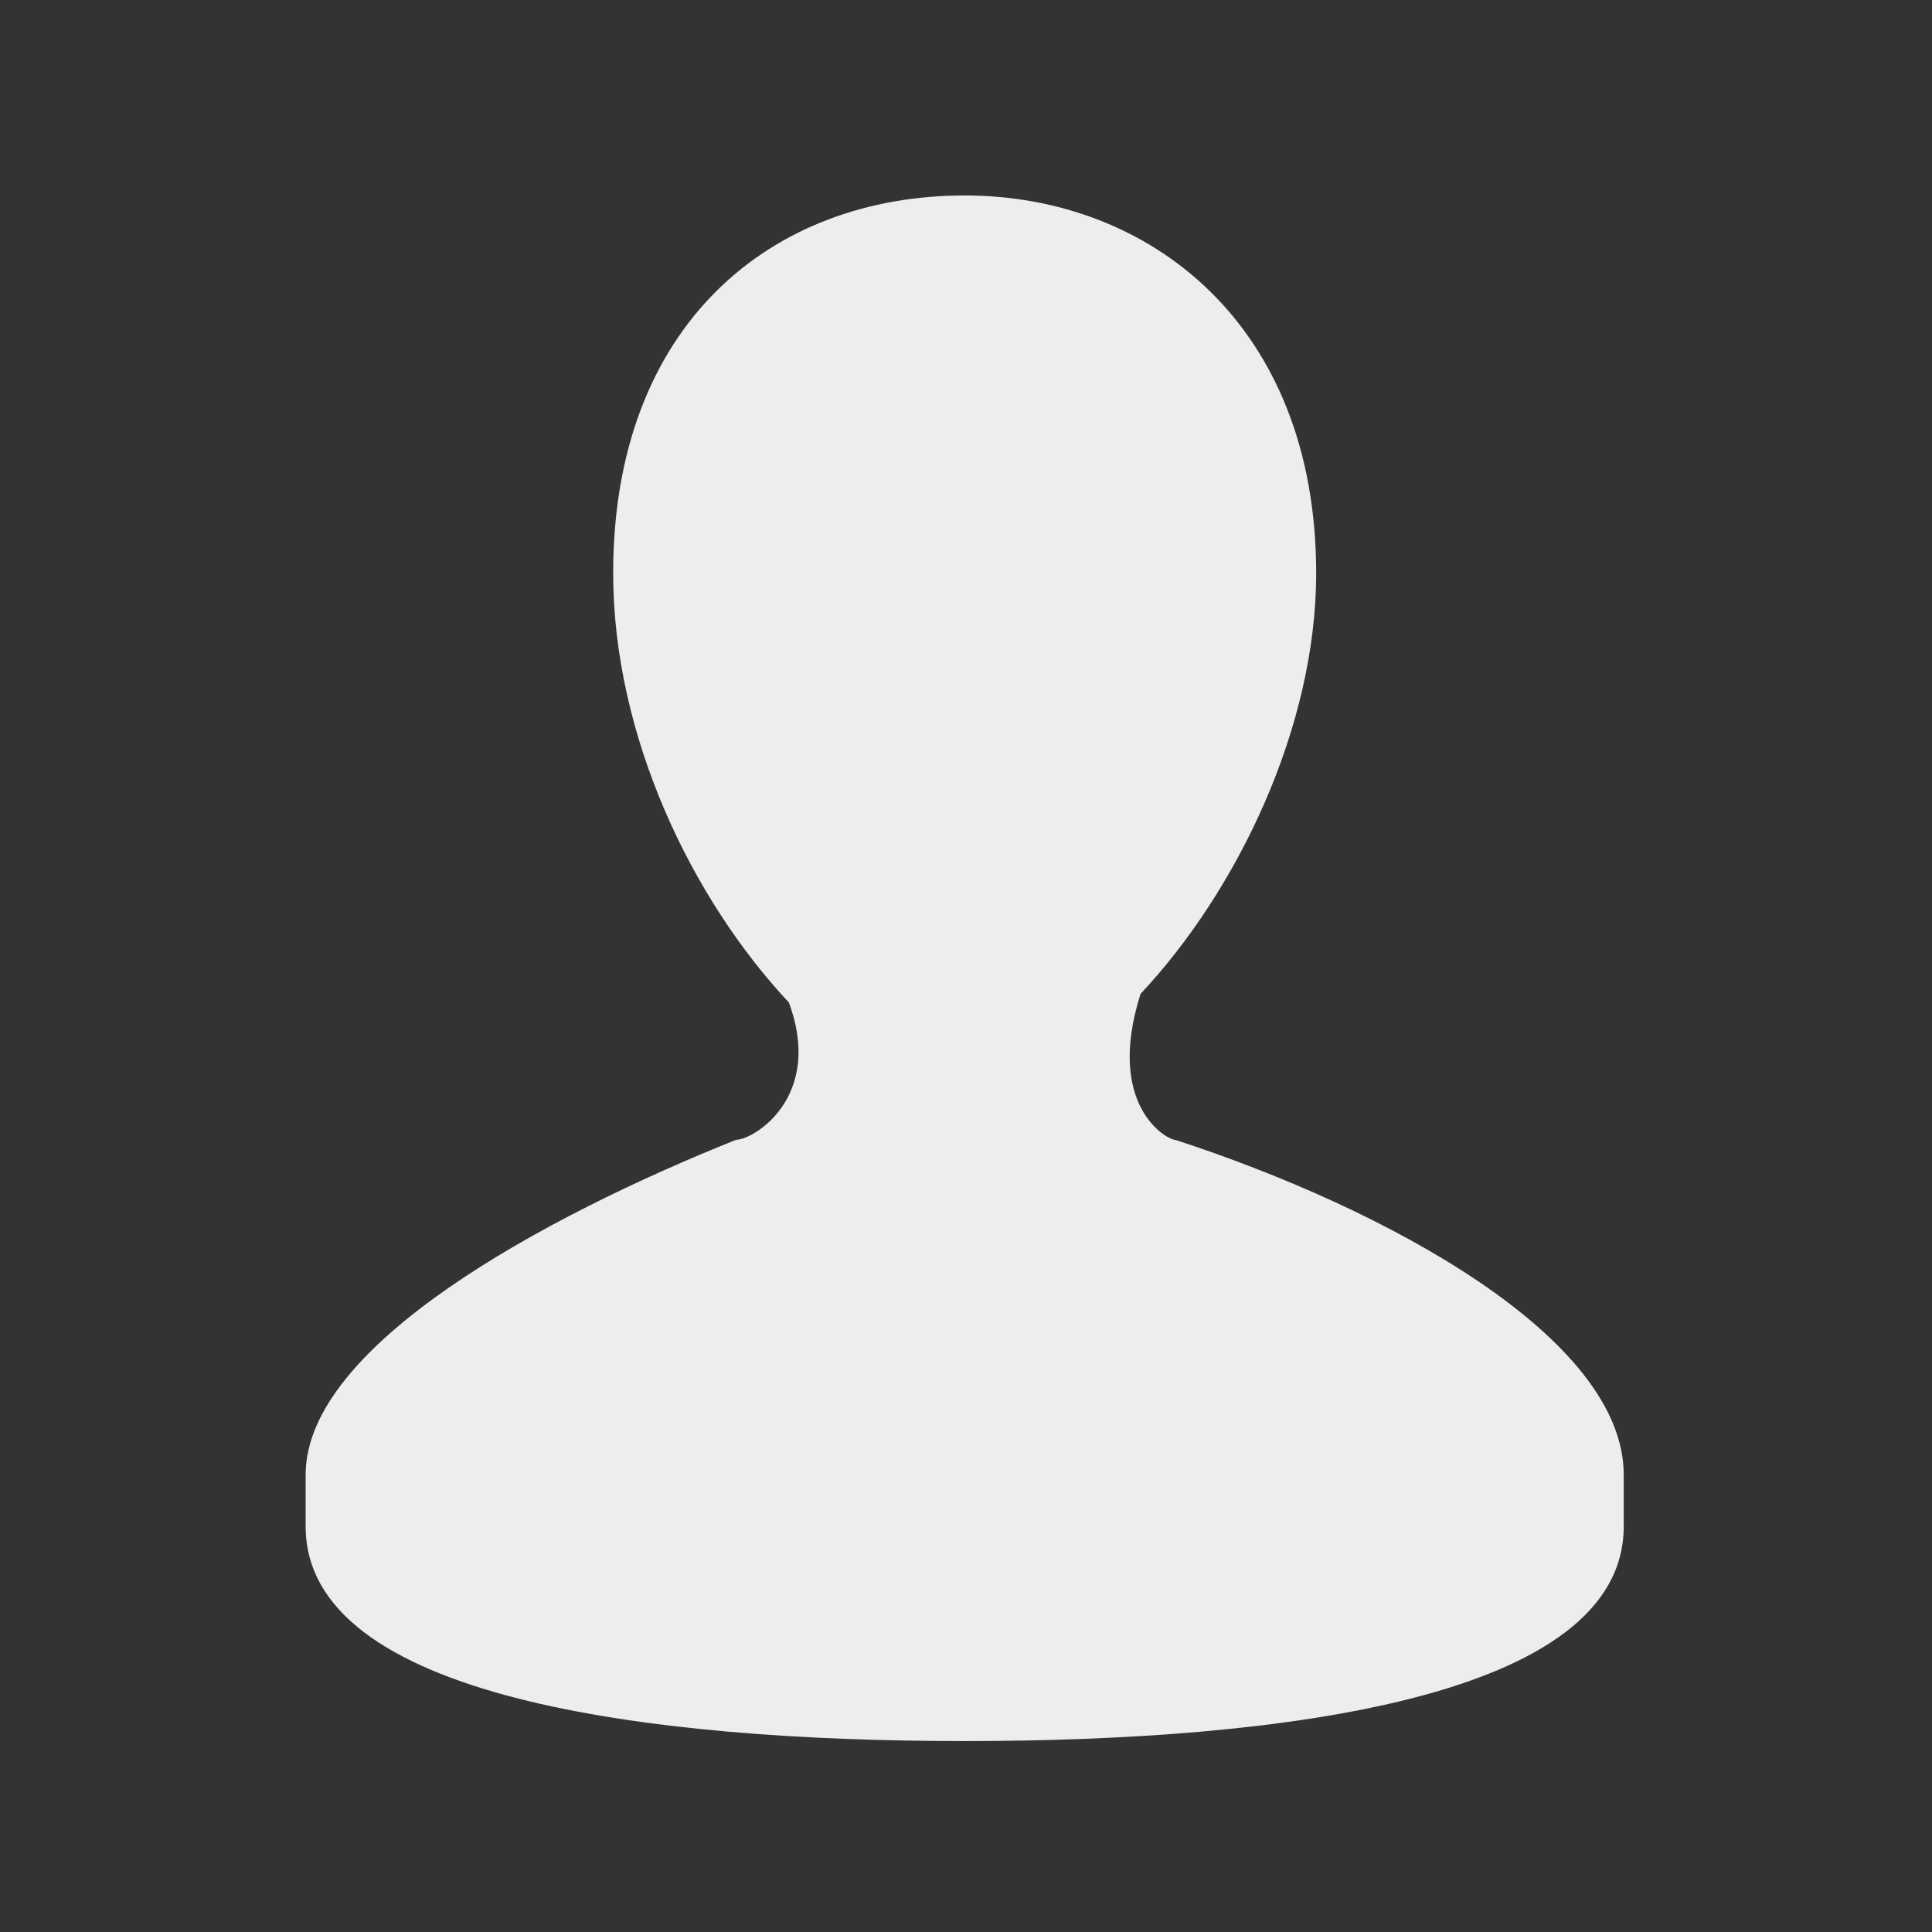 <?xml version="1.0" encoding="UTF-8"?>
<svg width="64px" height="64px" viewBox="0 0 64 64" version="1.1" xmlns="http://www.w3.org/2000/svg" xmlns:xlink="http://www.w3.org/1999/xlink">
    <rect x="0" y="0" width="64" height="64" fill="#333333" stroke="none"/>
    <title>用户</title>
    <g id="页面-1" stroke="none" stroke-width="1" fill="none" fill-rule="evenodd">
        <g id="短视频-首次访问" transform="translate(-152, -453)" fill-rule="nonzero">
            <g id="编组-6" transform="translate(60, 420)">
                <g id="用户" transform="translate(92, 33)">
                    <rect id="矩形" fill="#000000" opacity="0" x="0" y="0" width="64" height="64"></rect>
                    <path d="M38.944,37.763 C38.65,37.763 36.612,36.625 37.781,32.925 C40.981,29.512 43.6,24.106 43.6,18.988 C43.6,10.738 38.069,6.475 31.956,6.475 C25.556,6.475 20.312,10.744 20.312,18.988 C20.312,24.394 22.931,29.794 26.131,33.206 C27.294,36.337 24.969,37.756 24.387,37.756 C17.988,40.319 10.125,44.581 10.125,48.85 L10.125,50.562 C10.125,56.25 21.475,57.675 31.95,57.675 C42.425,57.675 53.788,56.25 53.788,50.562 L53.788,48.856 C53.788,44.306 45.931,40.038 38.944,37.763 Z" id="路径" fill-opacity="0.91" fill="#FFFFFF"></path>
                </g>
            </g>
        </g>
    </g>
</svg>